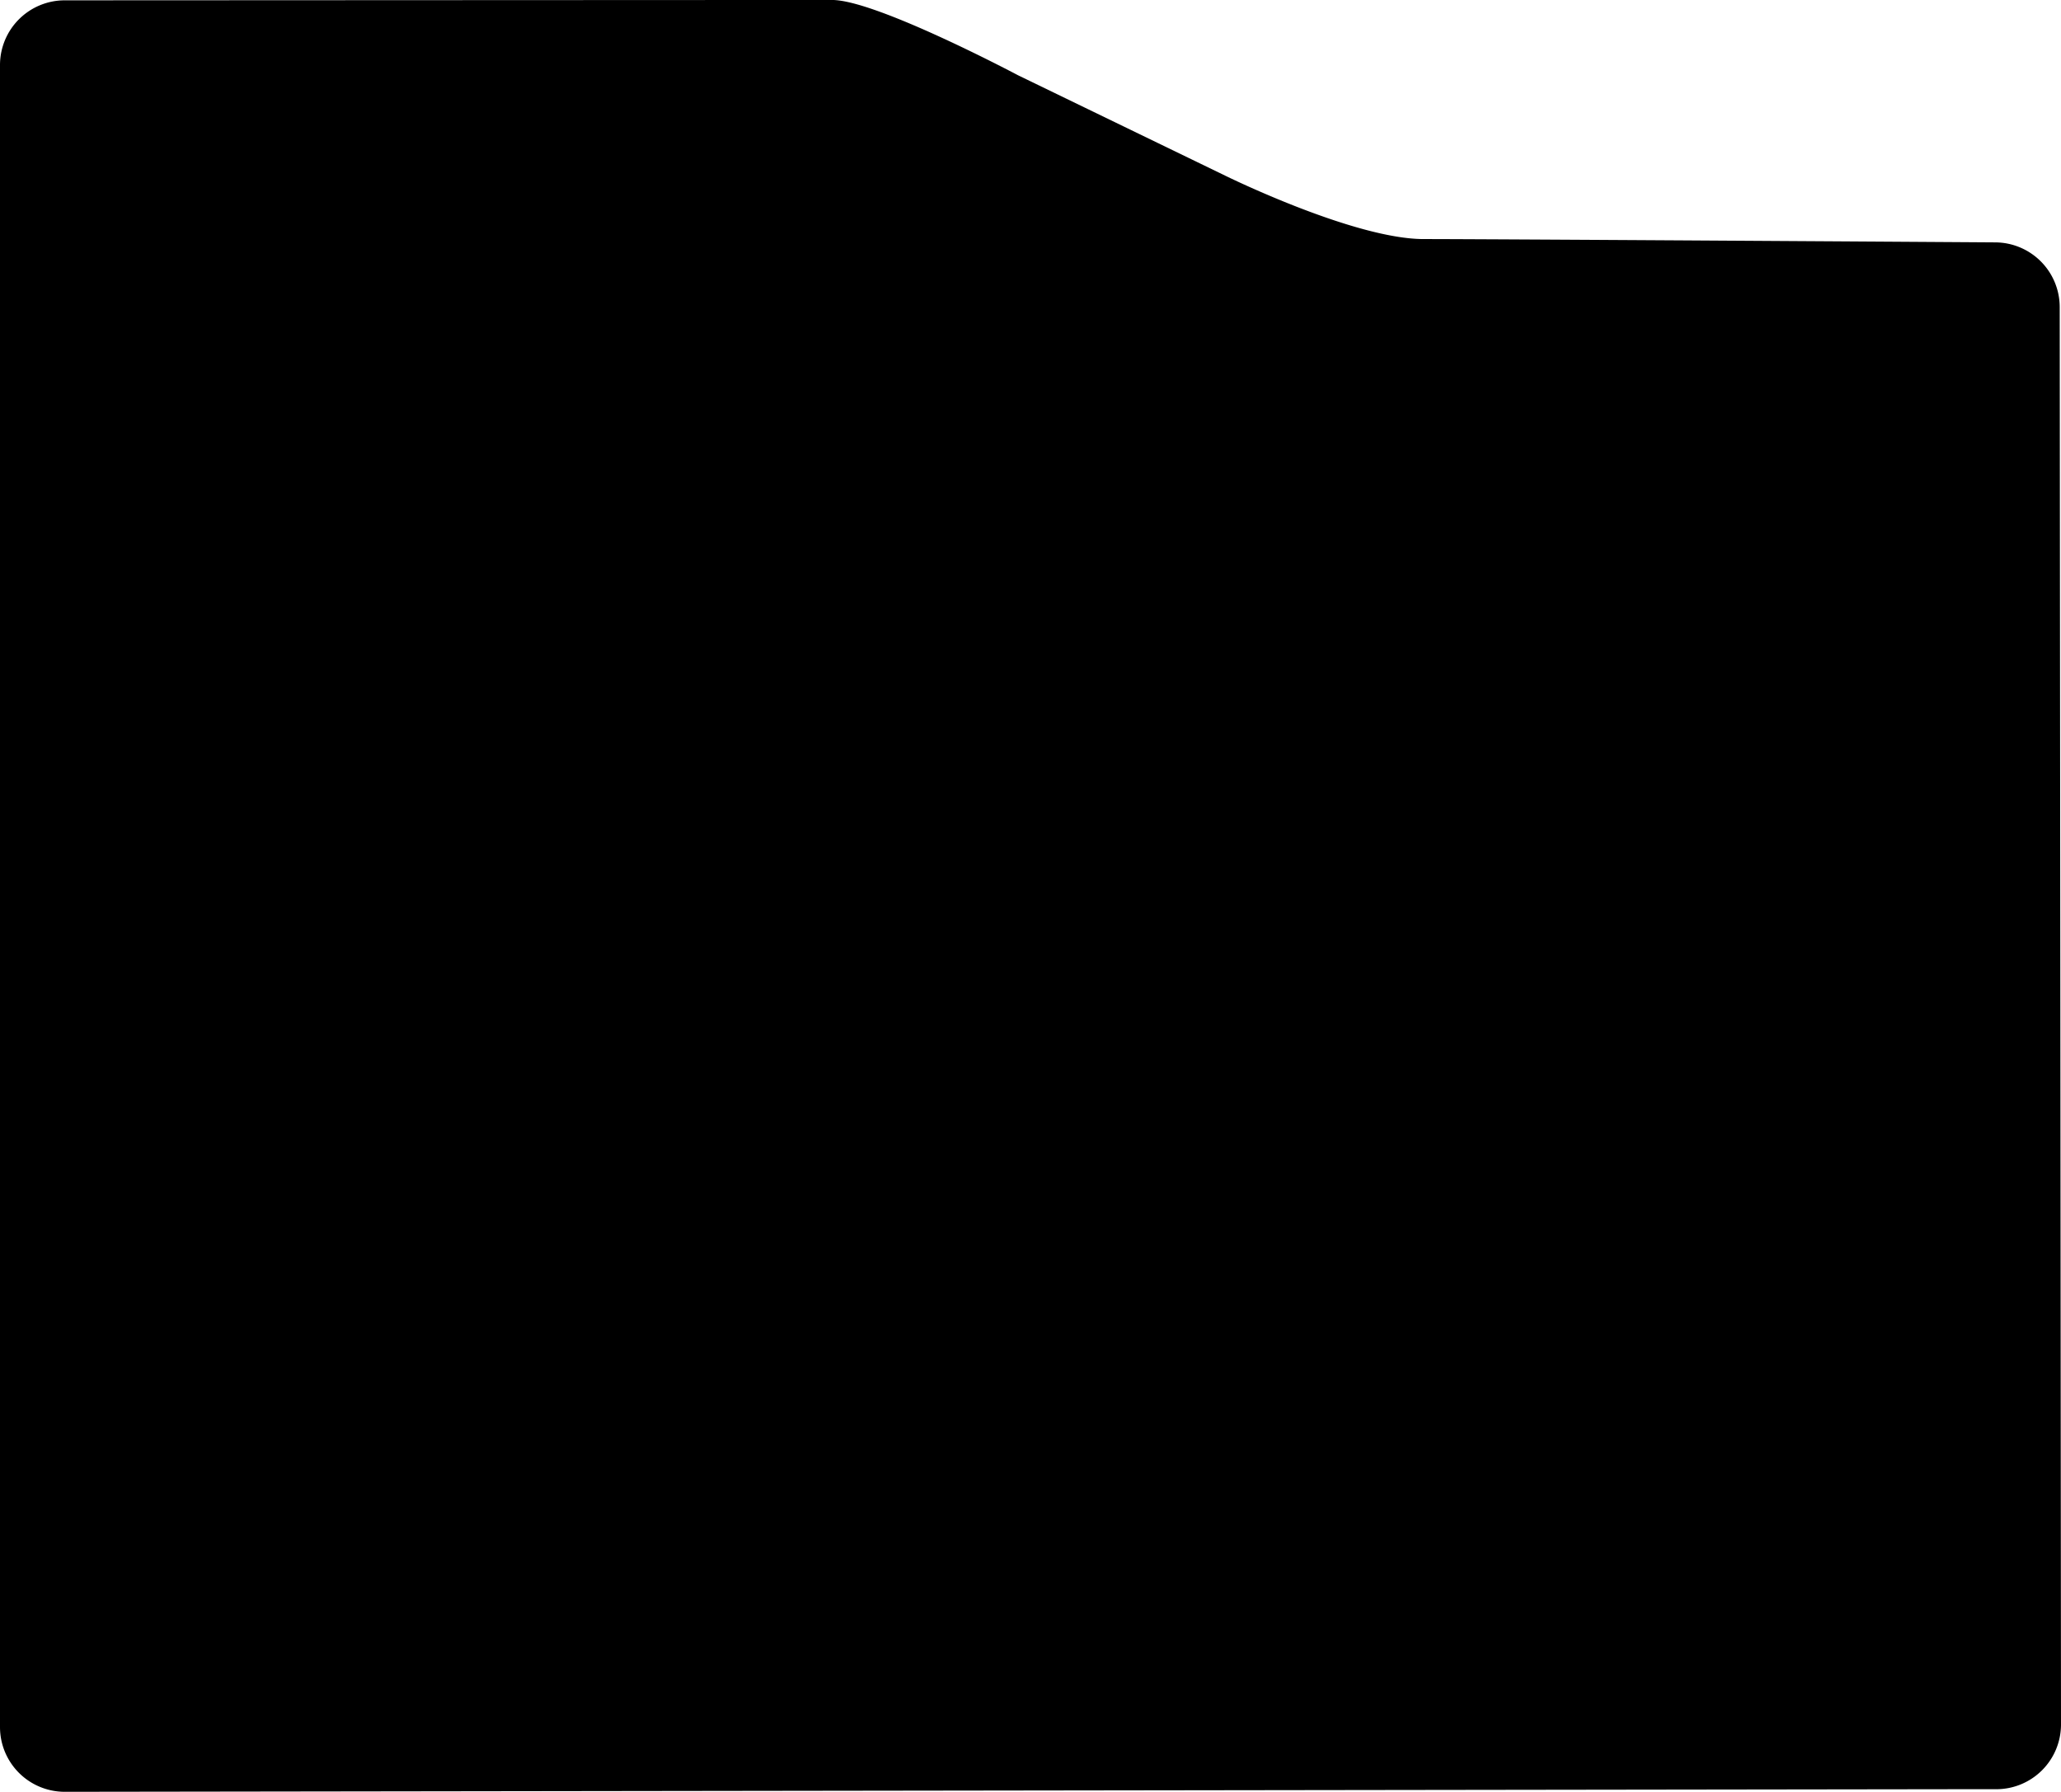 <svg xmlns="http://www.w3.org/2000/svg" width="796" height="692.125" viewBox="0 0 796 692.125">
  <defs>
    <style>
      .cls-1 {
        fill-rule: evenodd;
      }
    </style>
  </defs>
  <path id="dossier-ferme_.svg" data-name="dossier-ferme .svg" class="cls-1" d="M900,974a25,25,0,0,1-25,25H859.946L129,1000a25,25,0,0,1-25-25V333a25,25,0,0,1,25-25s279.39-.133,296.39-0.133,71.8,29.082,71.8,29.082l79.954,38.75s49.723,24.519,76.723,24.519S874.5,401.5,874.5,401.5a25,25,0,0,1,25,25" transform="translate(-104 -307.875)"/>
</svg>
